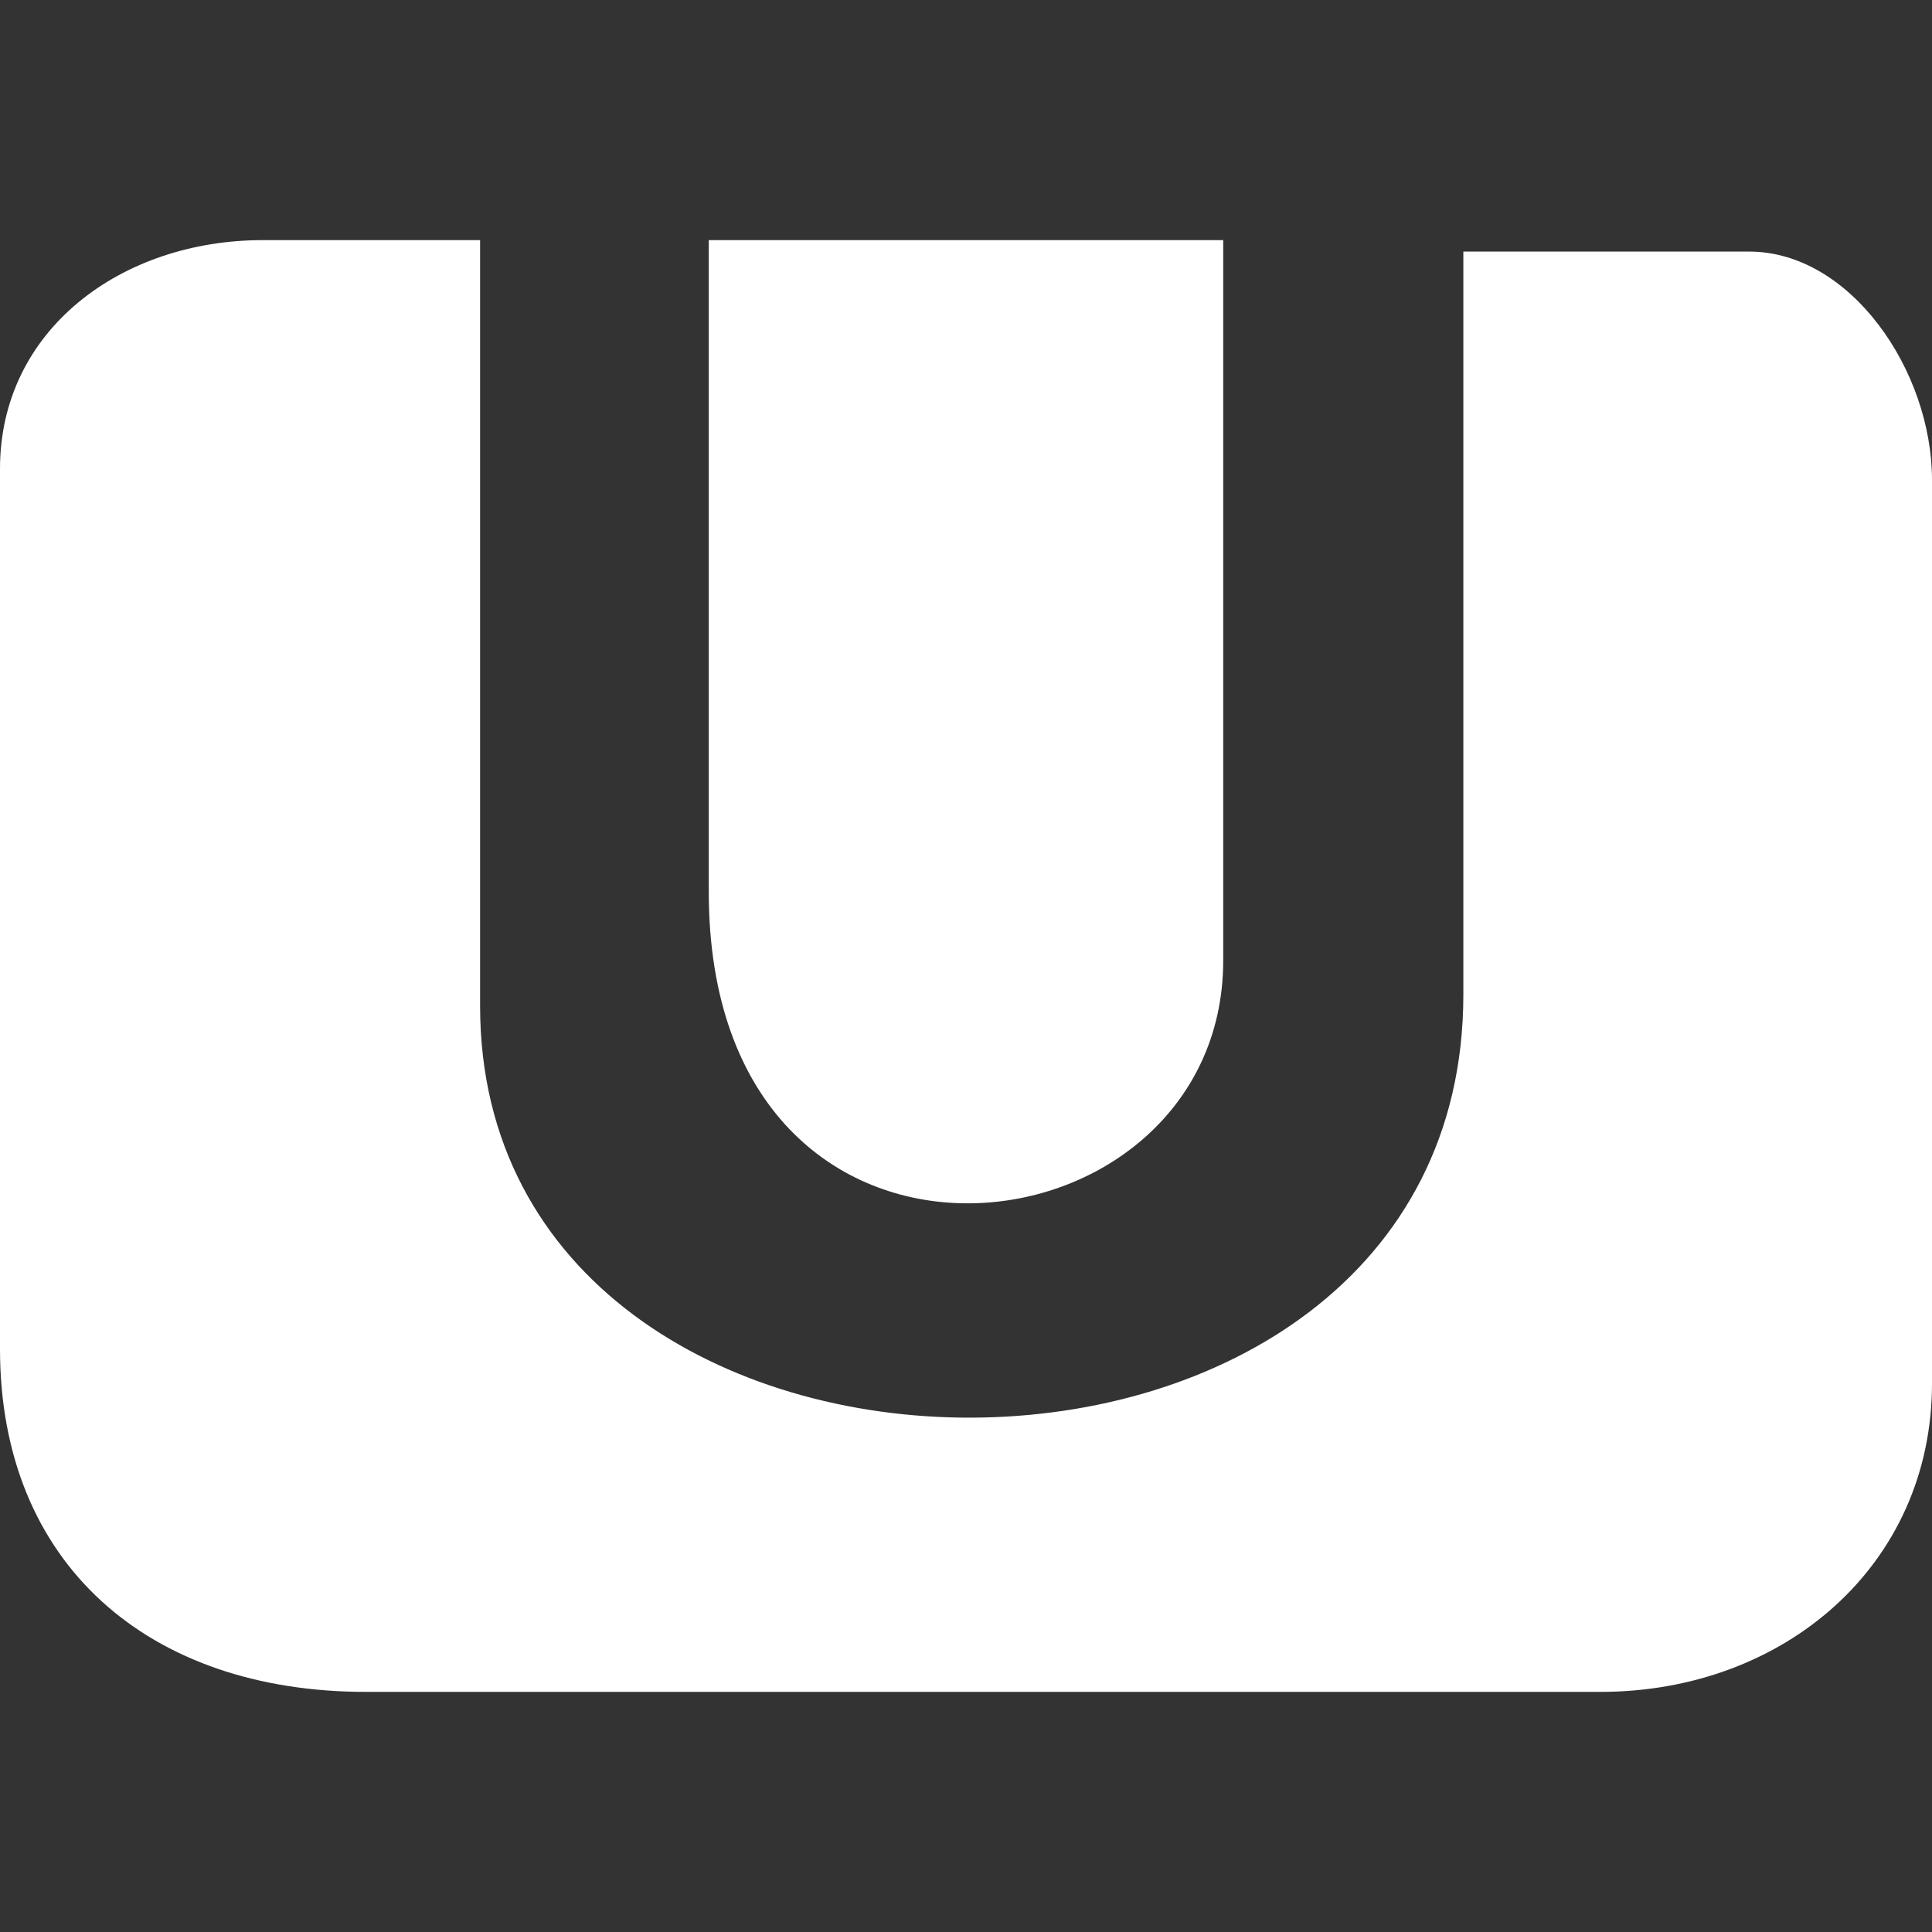 <svg width="14" height="14" viewBox="0 0 14 14" fill="none" xmlns="http://www.w3.org/2000/svg">
<rect x="0" y="0" width="14" height="14" fill="#333333" stroke="none"/>
<path fill-rule="evenodd" clip-rule="evenodd" d="M5.136 6.462C5.136 9.615 8.864 9.164 8.864 6.959V1.74H5.136V6.462Z" fill="white"/>
<path fill-rule="evenodd" clip-rule="evenodd" d="M0 9.775C0 11.333 1.076 12.26 2.651 12.26H11.598C12.926 12.26 14 11.343 14 10.024V3.479C14 2.684 13.408 1.823 12.675 1.823H10.604V7.207C10.604 11.297 3.479 11.265 3.479 7.29V1.74H1.905C0.881 1.74 0 2.389 0 3.397V9.775Z" fill="white"/>
</svg>
